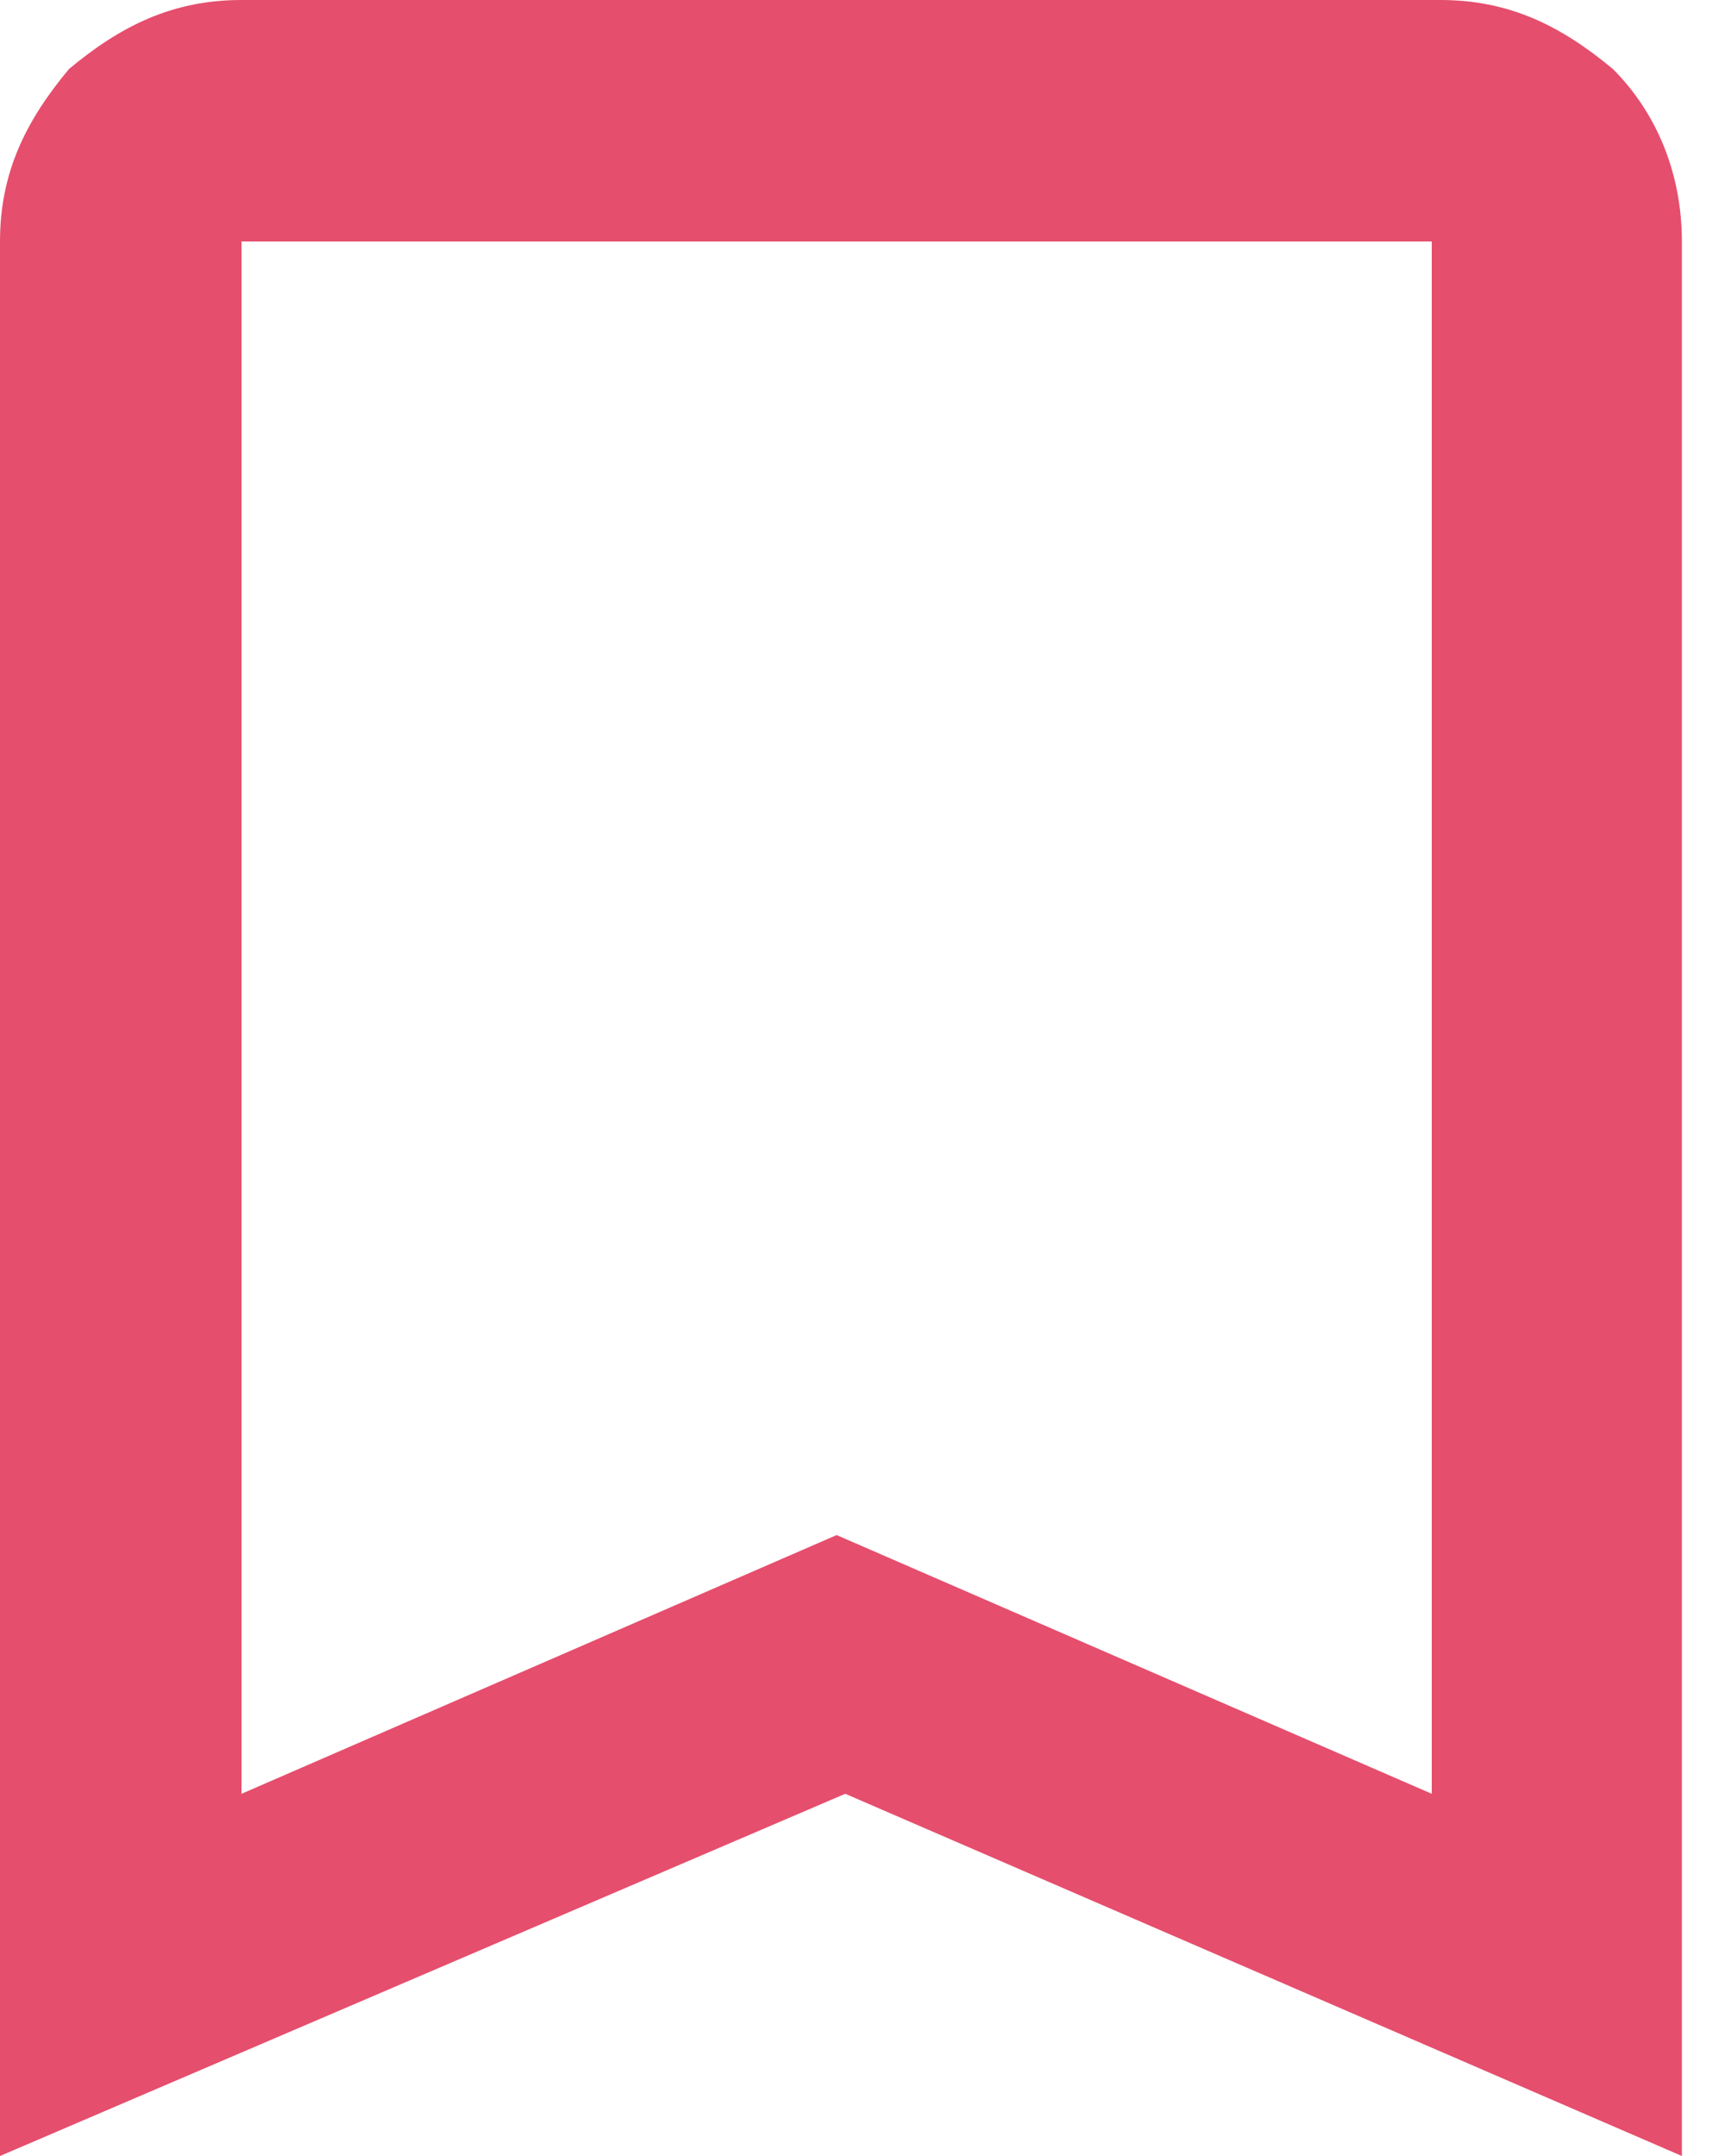 <?xml version="1.0" encoding="utf-8"?>
<!-- Generator: Adobe Illustrator 26.1.0, SVG Export Plug-In . SVG Version: 6.00 Build 0)  -->
<svg version="1.1" id="Layer_1" xmlns="http://www.w3.org/2000/svg" xmlns:xlink="http://www.w3.org/1999/xlink" x="0px" y="0px"
	 viewBox="0 0 20 25" style="enable-background:new 0 0 20 25;" xml:space="preserve">
<style type="text/css">
	.st0{fill:#E54E6D;}
</style>
<path class="st0" d="M0,25V2.8c0-0.8,0.3-1.4,0.8-2C1.4,0.3,2,0,2.8,0h13.9c0.8,0,1.4,0.3,2,0.8c0.5,0.5,0.8,1.2,0.8,2V25l-9.7-4.2
	L0,25z M2.8,20.8l6.9-3l6.9,3v-18H2.8V20.8z"/>
</svg>
